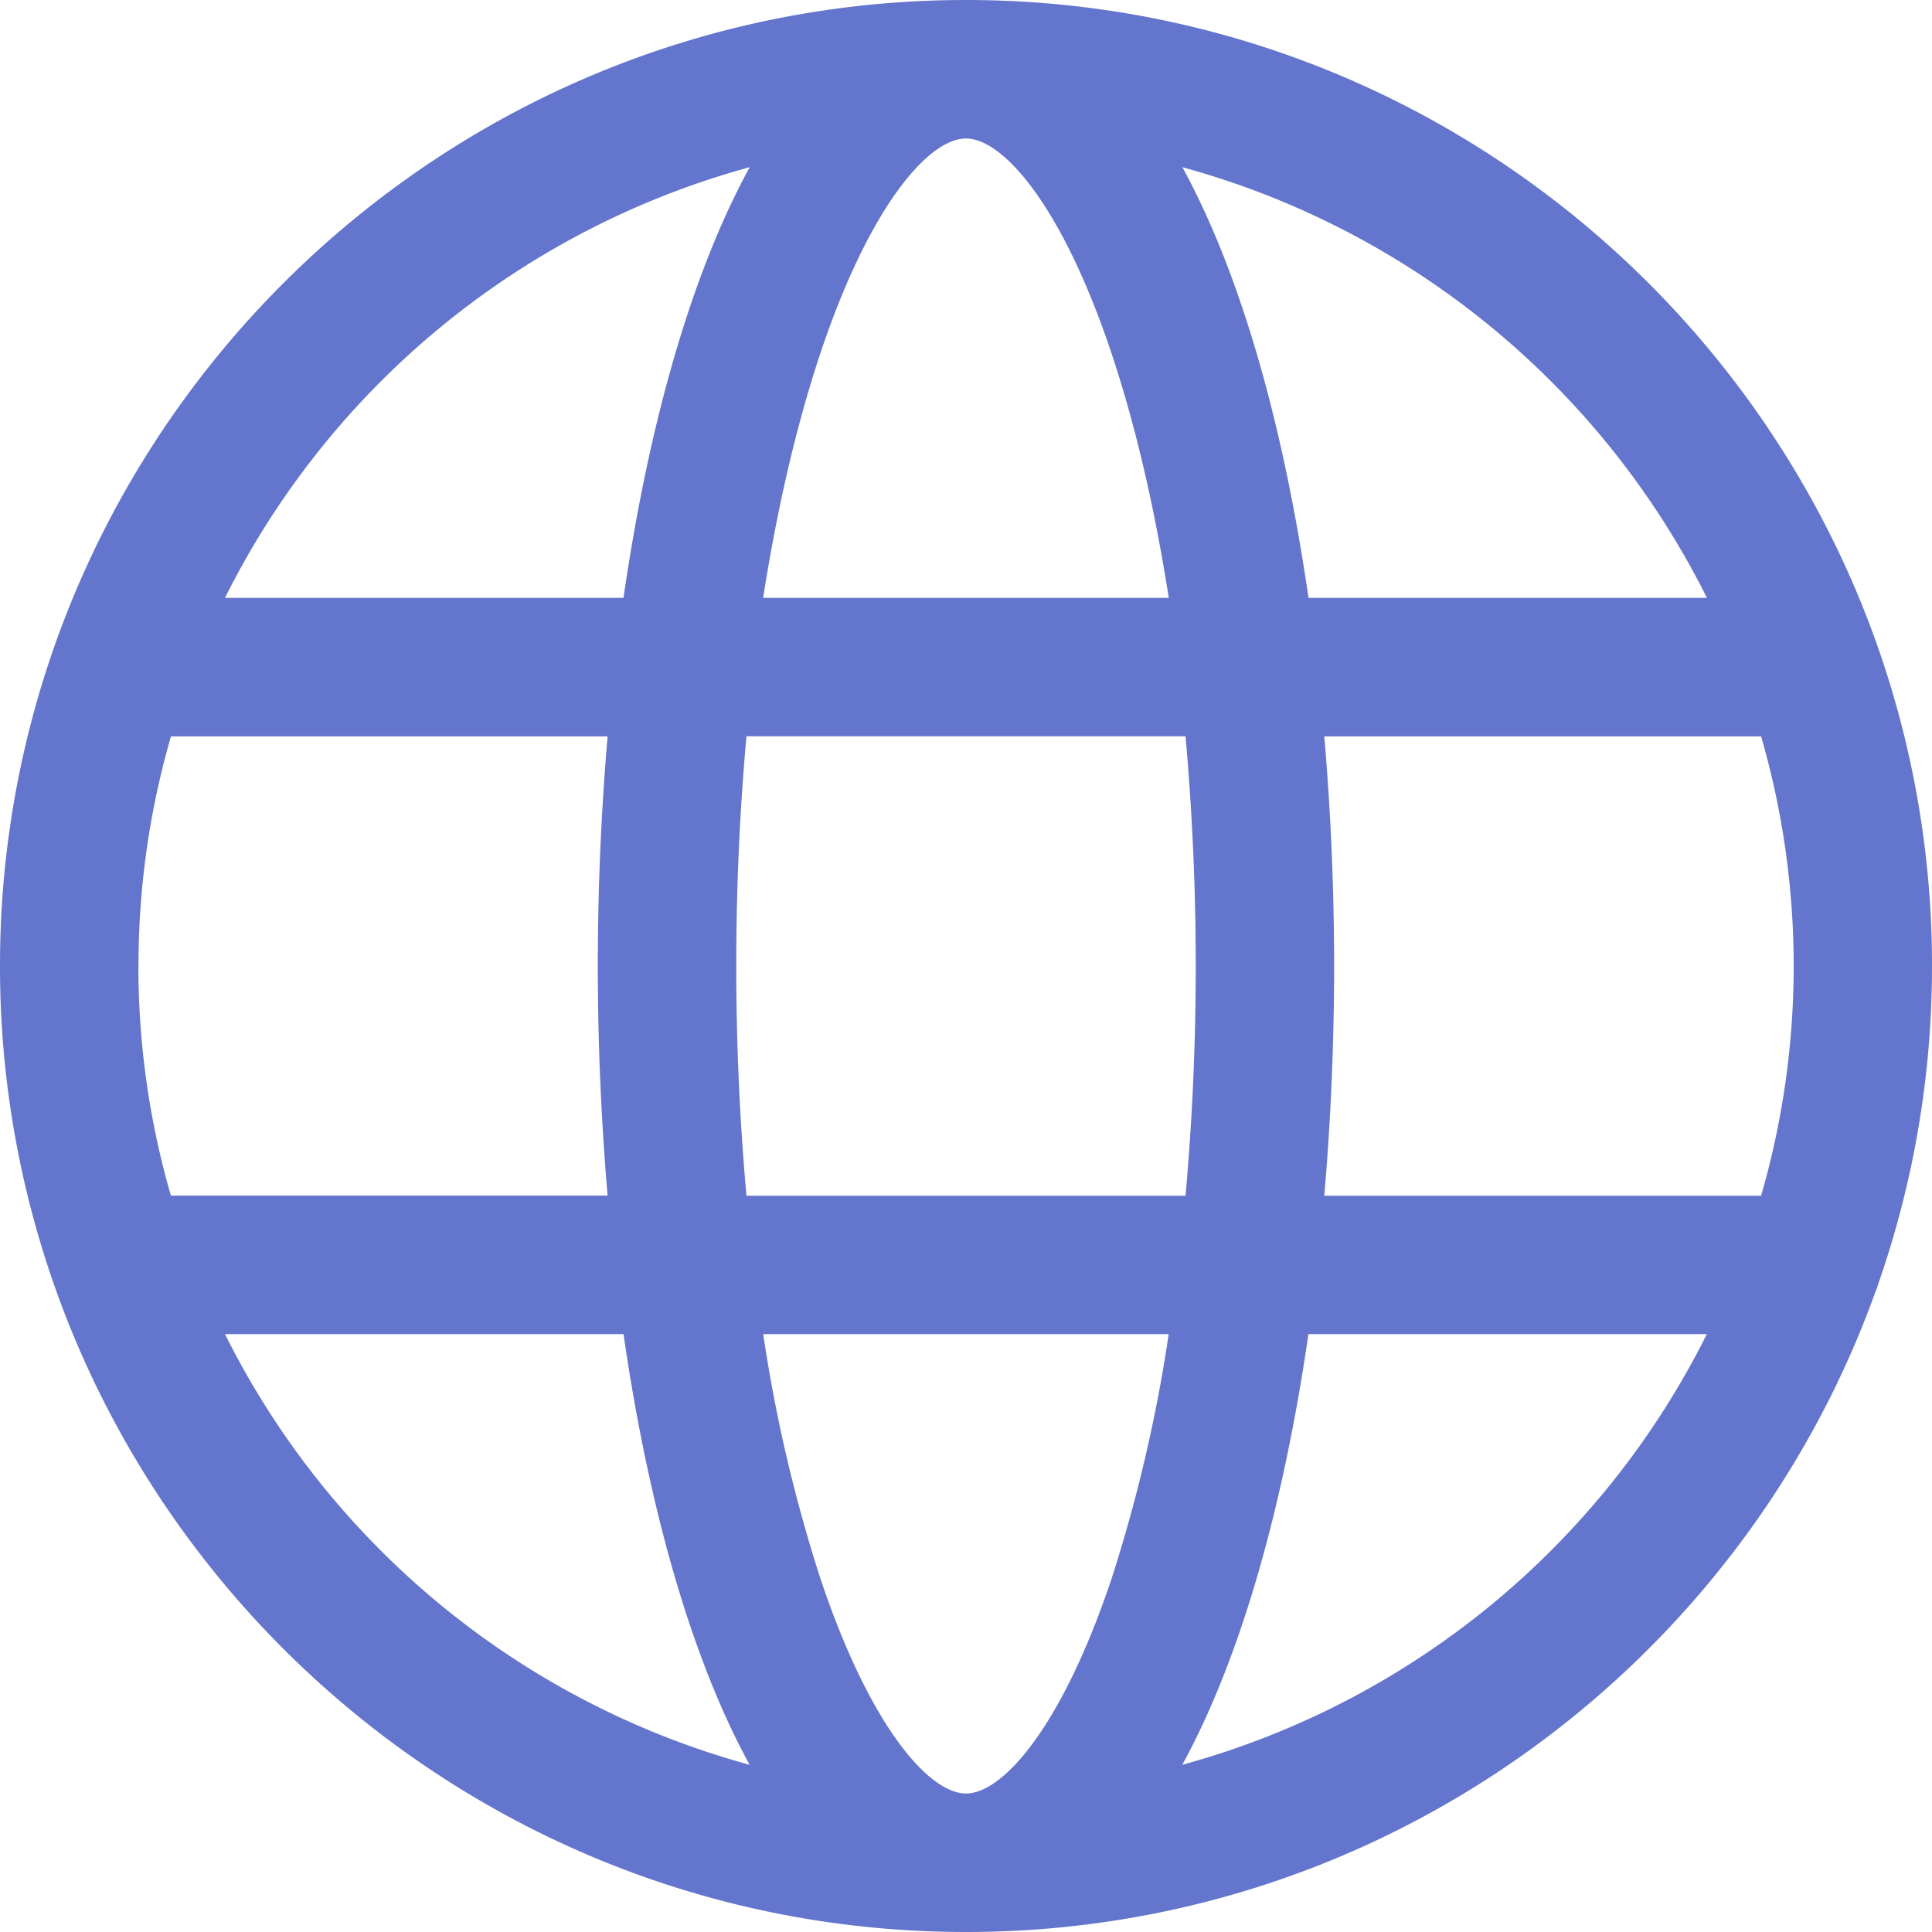 <svg width="22" height="22" fill="none" xmlns="http://www.w3.org/2000/svg"><path d="M21.388 14.619C21.784 13.485 22 12.267 22 11a10.953 10.953 0 0 0-.647-3.718C19.825 3.04 15.76 0 11 0S2.175 3.04.647 7.282A10.952 10.952 0 0 0 0 11a10.952 10.952 0 0 0 .647 3.718C2.175 18.96 6.24 22 11 22s8.825-3.04 10.353-7.282a.804.804 0 0 0 .035-.1zM11 20.423c-.419 0-1.094-.758-1.659-2.452a17.267 17.267 0 0 1-.65-2.779h4.617a17.285 17.285 0 0 1-.649 2.78c-.565 1.693-1.24 2.451-1.659 2.451zm-2.5-6.807A29.212 29.212 0 0 1 8.384 11c0-.898.04-1.775.116-2.616h5a29.518 29.518 0 0 1 0 5.232h-5zM1.577 11c0-.907.129-1.785.37-2.615h4.972a30.69 30.69 0 0 0 0 5.23H1.946A9.397 9.397 0 0 1 1.576 11zM11 1.577c.419 0 1.094.758 1.659 2.452.272.817.49 1.757.65 2.779H8.69c.16-1.022.378-1.962.65-2.78.565-1.693 1.24-2.451 1.659-2.451zm4.081 6.808h4.973a9.405 9.405 0 0 1 0 5.231H15.08a30.69 30.69 0 0 0 0-5.231zm4.356-1.577H14.9c-.28-1.934-.761-3.67-1.436-4.904a9.464 9.464 0 0 1 5.973 4.904zm-10.9-4.904C7.86 3.14 7.38 4.874 7.1 6.808H2.562a9.465 9.465 0 0 1 5.974-4.904zM2.561 15.192H7.1c.28 1.934.761 3.67 1.436 4.904a9.464 9.464 0 0 1-5.974-4.904zm10.902 4.904c.675-1.235 1.156-2.97 1.436-4.904h4.537a9.464 9.464 0 0 1-5.973 4.904z" fill="#6475CD"/></svg>